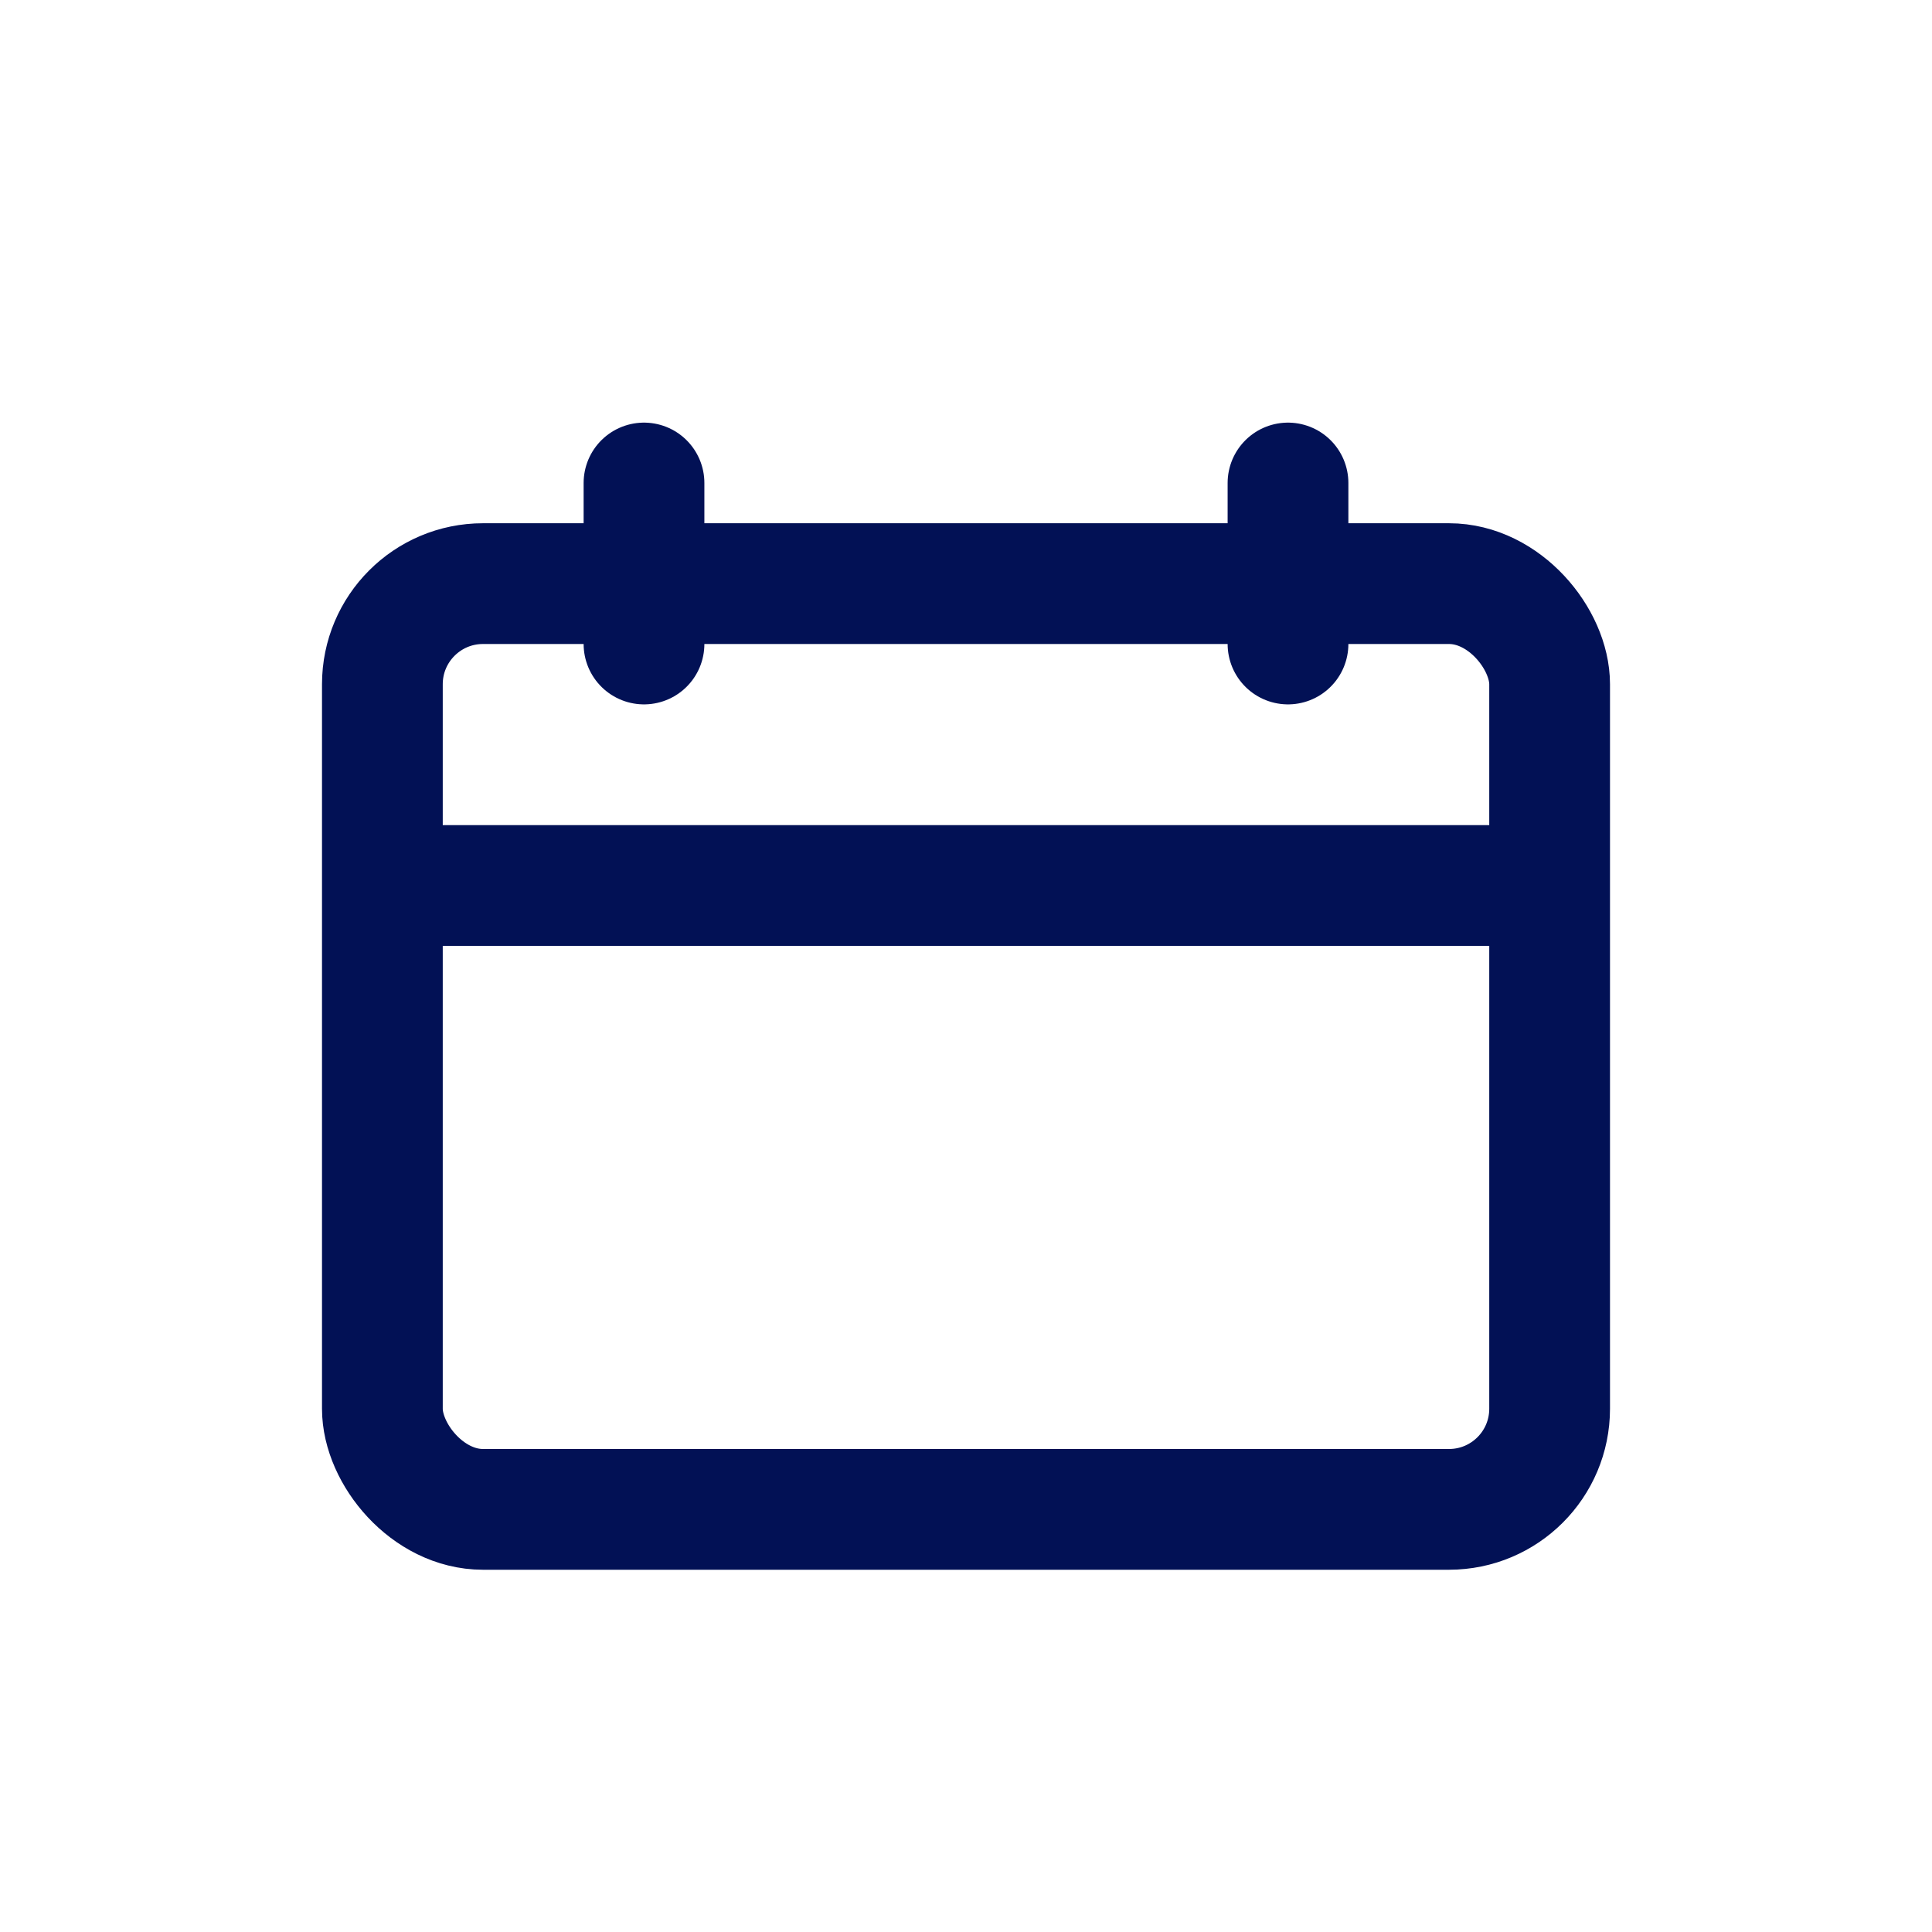 <svg xmlns="http://www.w3.org/2000/svg" width="24" height="24" viewBox="0 0 24 24">
  <g id="Group_8763" data-name="Group 8763" transform="translate(-219 -28)">
    <g id="Group_8762" data-name="Group 8762" transform="translate(-458 -228)">
      <g id="Group_1788" data-name="Group 1788" transform="translate(-447 -294.5)">
        <g id="Rectangle_1012" data-name="Rectangle 1012" transform="translate(1128 557)" fill="none" stroke="#021155" stroke-width="1.5">
          <rect width="16" height="13" rx="2" stroke="none"/>
          <rect x="0.75" y="0.75" width="14.5" height="11.5" rx="1.25" fill="none"/>
        </g>
        <line id="Line_101" data-name="Line 101" x2="15" transform="translate(1128.5 561.5)" fill="none" stroke="#021155" stroke-width="1.5"/>
        <line id="Line_102" data-name="Line 102" y2="2" transform="translate(1132 556.5)" fill="none" stroke="#021155" stroke-linecap="round" stroke-width="1.5"/>
        <line id="Line_103" data-name="Line 103" y2="2" transform="translate(1140 556.5)" fill="none" stroke="#021155" stroke-linecap="round" stroke-width="1.5"/>
      </g>
      <rect id="Rectangle_1013" data-name="Rectangle 1013" width="16" height="16" transform="translate(681 260)" fill="none"/>
    </g>
    <rect id="Rectangle_3662" data-name="Rectangle 3662" width="24" height="24" transform="translate(219 28)" fill="none"/>
  </g>
</svg>

